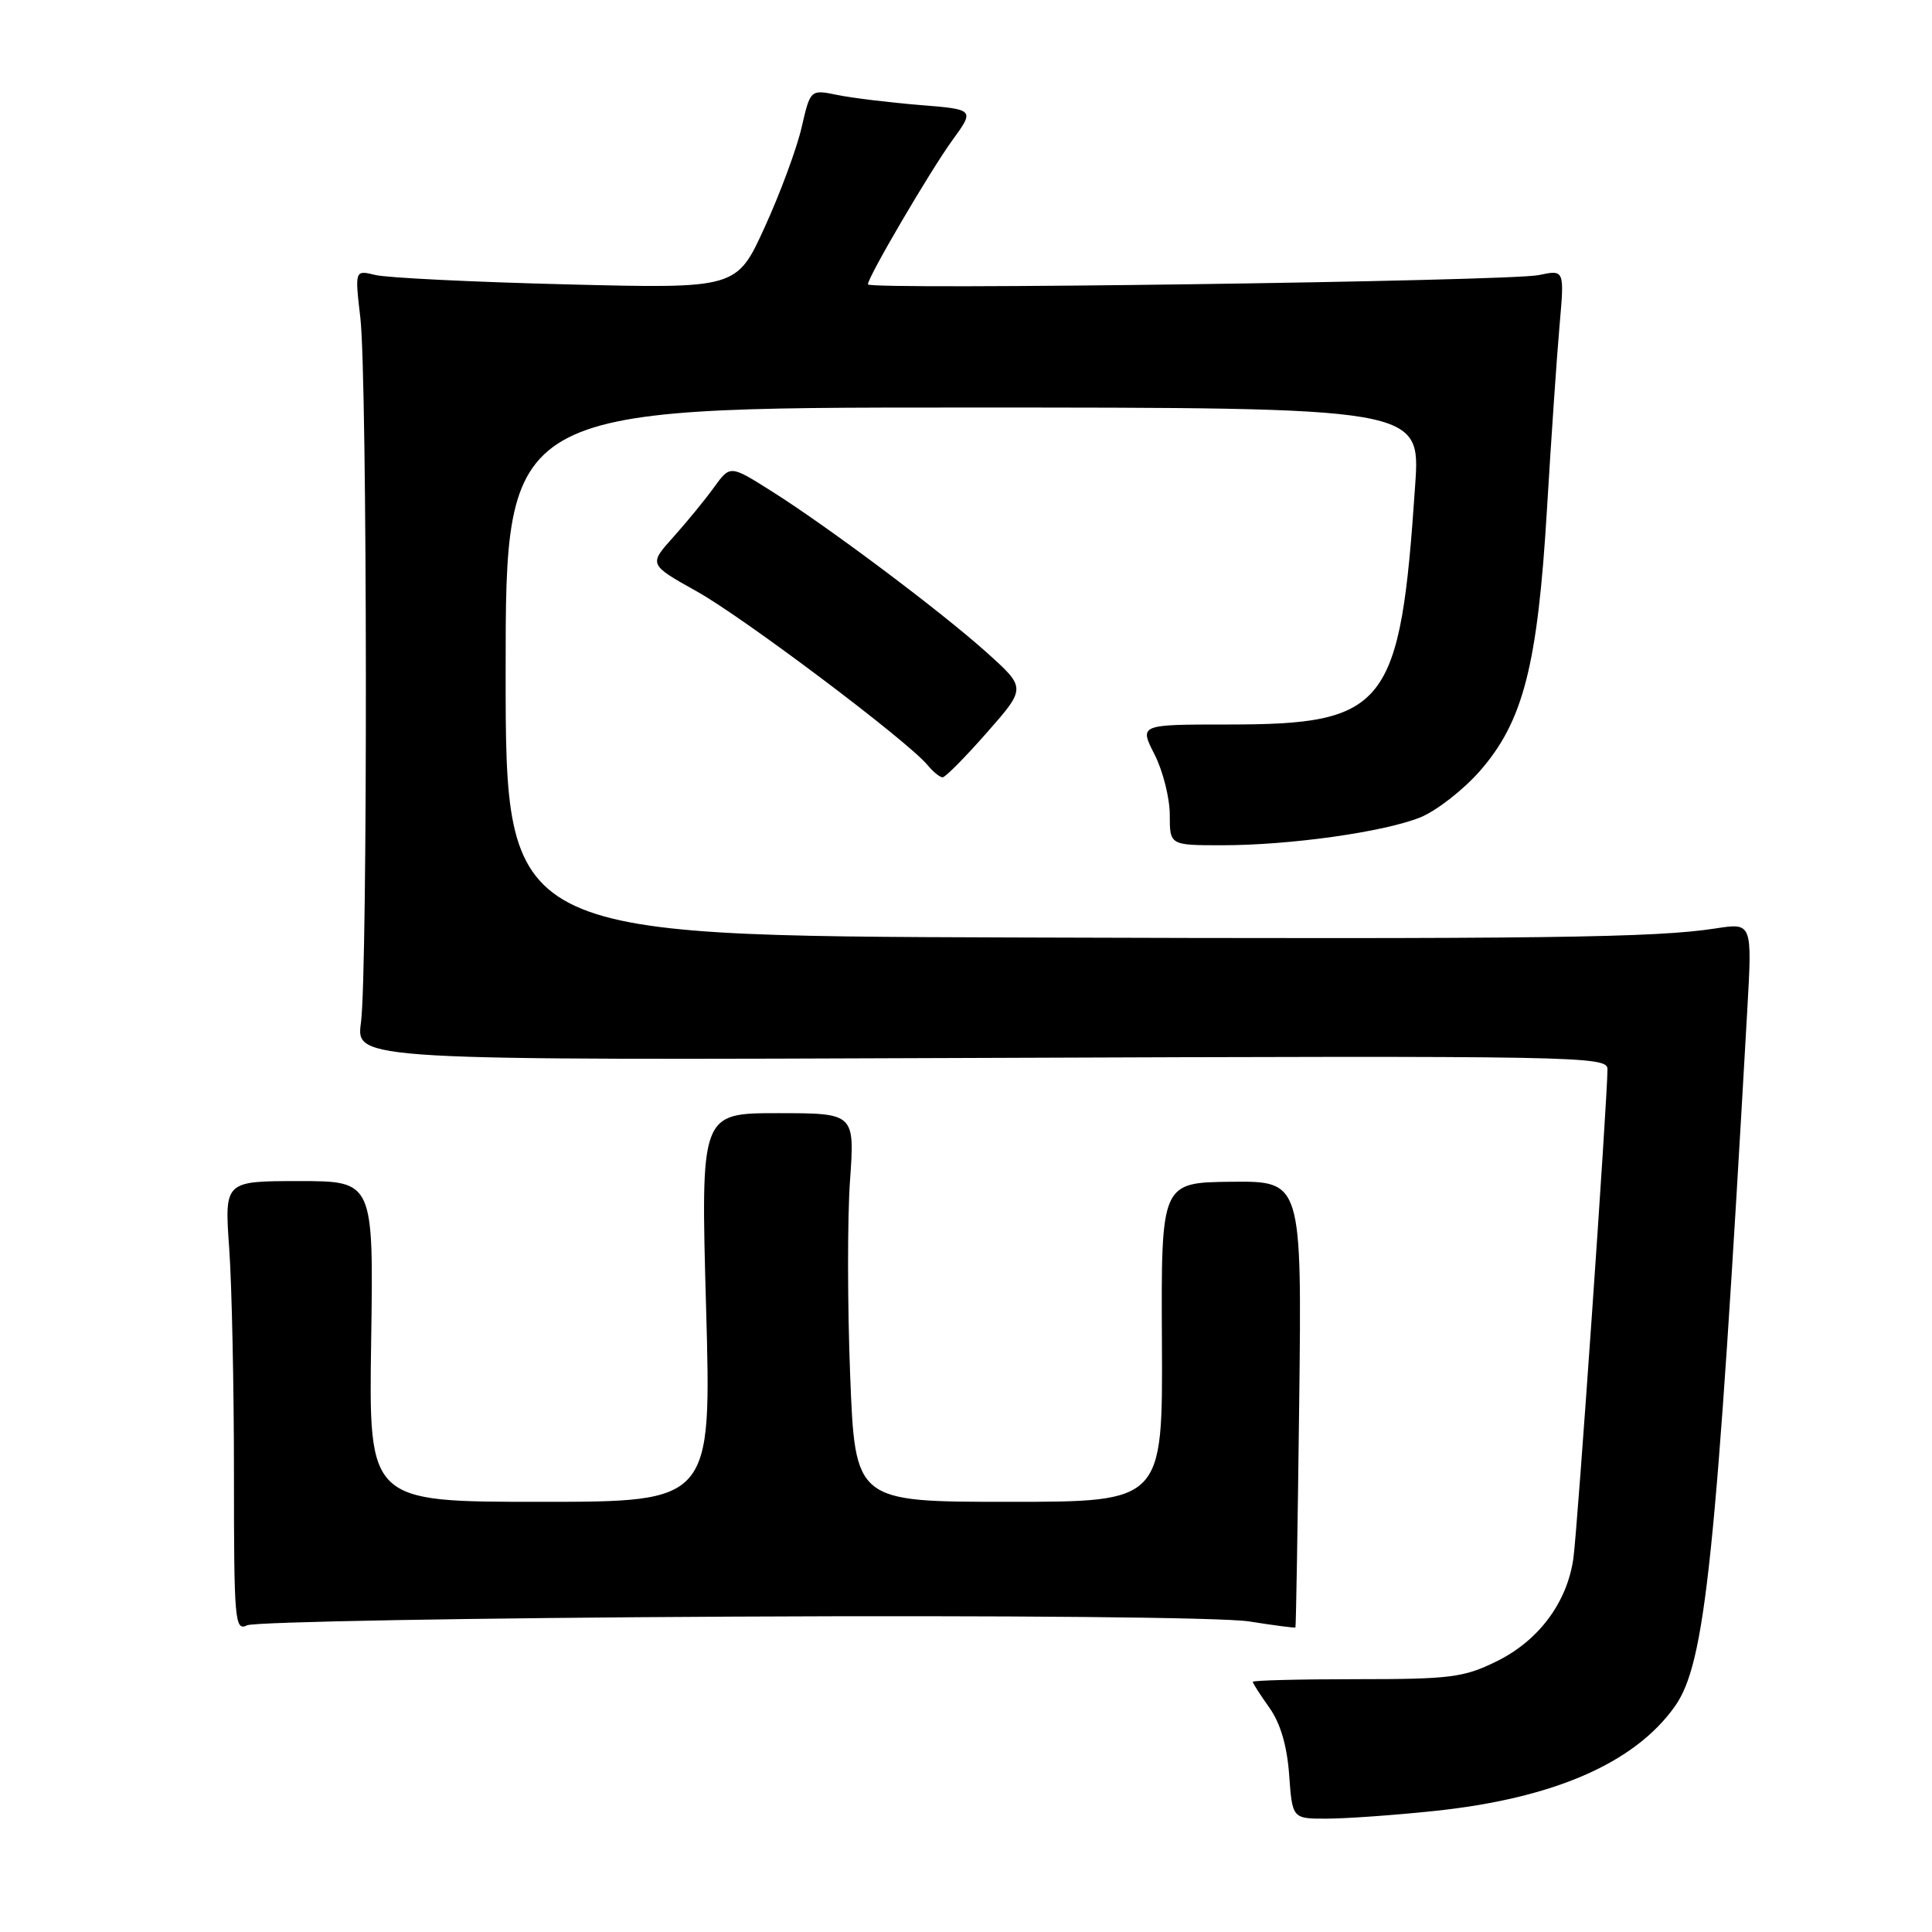 <?xml version="1.0" encoding="UTF-8" standalone="no"?>
<!DOCTYPE svg PUBLIC "-//W3C//DTD SVG 1.1//EN" "http://www.w3.org/Graphics/SVG/1.1/DTD/svg11.dtd" >
<svg xmlns="http://www.w3.org/2000/svg" xmlns:xlink="http://www.w3.org/1999/xlink" version="1.1" viewBox="0 0 256 256">
 <g >
 <path fill="currentColor"
d=" M 190.00 239.97 C 205.79 238.32 216.55 233.66 221.91 226.13 C 225.97 220.43 227.38 206.89 231.52 133.89 C 232.18 122.27 232.18 122.27 227.34 123.02 C 219.36 124.26 204.69 124.45 134.25 124.22 C 67.00 124.00 67.00 124.00 67.00 89.00 C 67.00 54.00 67.00 54.00 127.61 54.00 C 188.22 54.00 188.22 54.00 187.52 64.25 C 185.54 93.72 183.76 96.00 162.73 96.00 C 150.96 96.00 150.96 96.00 152.98 99.96 C 154.09 102.14 155.00 105.74 155.00 107.96 C 155.00 112.00 155.00 112.00 161.93 112.00 C 170.91 112.00 183.32 110.26 188.19 108.31 C 190.30 107.46 193.83 104.72 196.04 102.22 C 201.83 95.64 203.74 88.22 204.98 67.50 C 205.54 58.15 206.29 47.18 206.65 43.11 C 207.30 35.73 207.30 35.73 203.90 36.45 C 200.02 37.27 115.00 38.45 115.00 37.68 C 115.00 36.71 123.24 22.66 126.18 18.60 C 129.16 14.50 129.16 14.50 121.83 13.91 C 117.80 13.58 112.90 12.98 110.94 12.58 C 107.38 11.85 107.38 11.85 106.21 16.92 C 105.56 19.72 103.36 25.66 101.32 30.12 C 97.61 38.25 97.61 38.25 75.05 37.68 C 62.65 37.37 51.26 36.81 49.75 36.44 C 47.01 35.77 47.01 35.77 47.75 42.13 C 48.68 50.06 48.74 128.68 47.83 135.50 C 47.15 140.50 47.15 140.50 130.08 140.18 C 209.67 139.88 213.00 139.94 213.00 141.68 C 212.99 145.68 209.02 202.77 208.48 206.50 C 207.65 212.34 203.89 217.39 198.32 220.13 C 193.96 222.28 192.20 222.50 179.75 222.50 C 172.19 222.50 166.00 222.66 166.00 222.85 C 166.00 223.04 166.99 224.58 168.20 226.28 C 169.66 228.33 170.54 231.32 170.82 235.18 C 171.24 241.00 171.24 241.00 175.87 240.98 C 178.42 240.97 184.78 240.52 190.00 239.97 Z  M 97.03 214.21 C 133.13 214.03 162.09 214.30 165.53 214.85 C 168.81 215.37 171.57 215.73 171.65 215.65 C 171.73 215.57 171.95 202.22 172.15 186.00 C 172.50 156.50 172.50 156.50 163.17 156.59 C 153.85 156.69 153.85 156.69 153.96 177.84 C 154.07 199.00 154.07 199.00 133.69 199.00 C 113.31 199.00 113.31 199.00 112.65 182.21 C 112.29 172.97 112.28 161.38 112.63 156.46 C 113.26 147.50 113.26 147.50 103.05 147.50 C 92.84 147.50 92.84 147.50 93.56 173.25 C 94.28 199.00 94.28 199.00 71.57 199.00 C 48.86 199.00 48.86 199.00 49.18 177.75 C 49.50 156.50 49.50 156.50 39.62 156.50 C 29.74 156.50 29.74 156.50 30.37 165.40 C 30.72 170.30 31.00 183.74 31.00 195.26 C 31.00 214.87 31.11 216.16 32.75 215.36 C 33.71 214.90 62.64 214.38 97.03 214.21 Z  M 130.76 97.08 C 135.97 91.16 135.97 91.16 130.80 86.51 C 124.67 81.00 109.68 69.76 102.12 65.01 C 96.75 61.63 96.75 61.63 94.62 64.56 C 93.46 66.18 91.03 69.14 89.23 71.15 C 85.95 74.80 85.95 74.80 92.34 78.37 C 98.60 81.87 120.21 98.14 122.89 101.36 C 123.63 102.26 124.54 103.00 124.90 103.00 C 125.26 103.00 127.90 100.34 130.76 97.08 Z "/>
</g>
</svg>